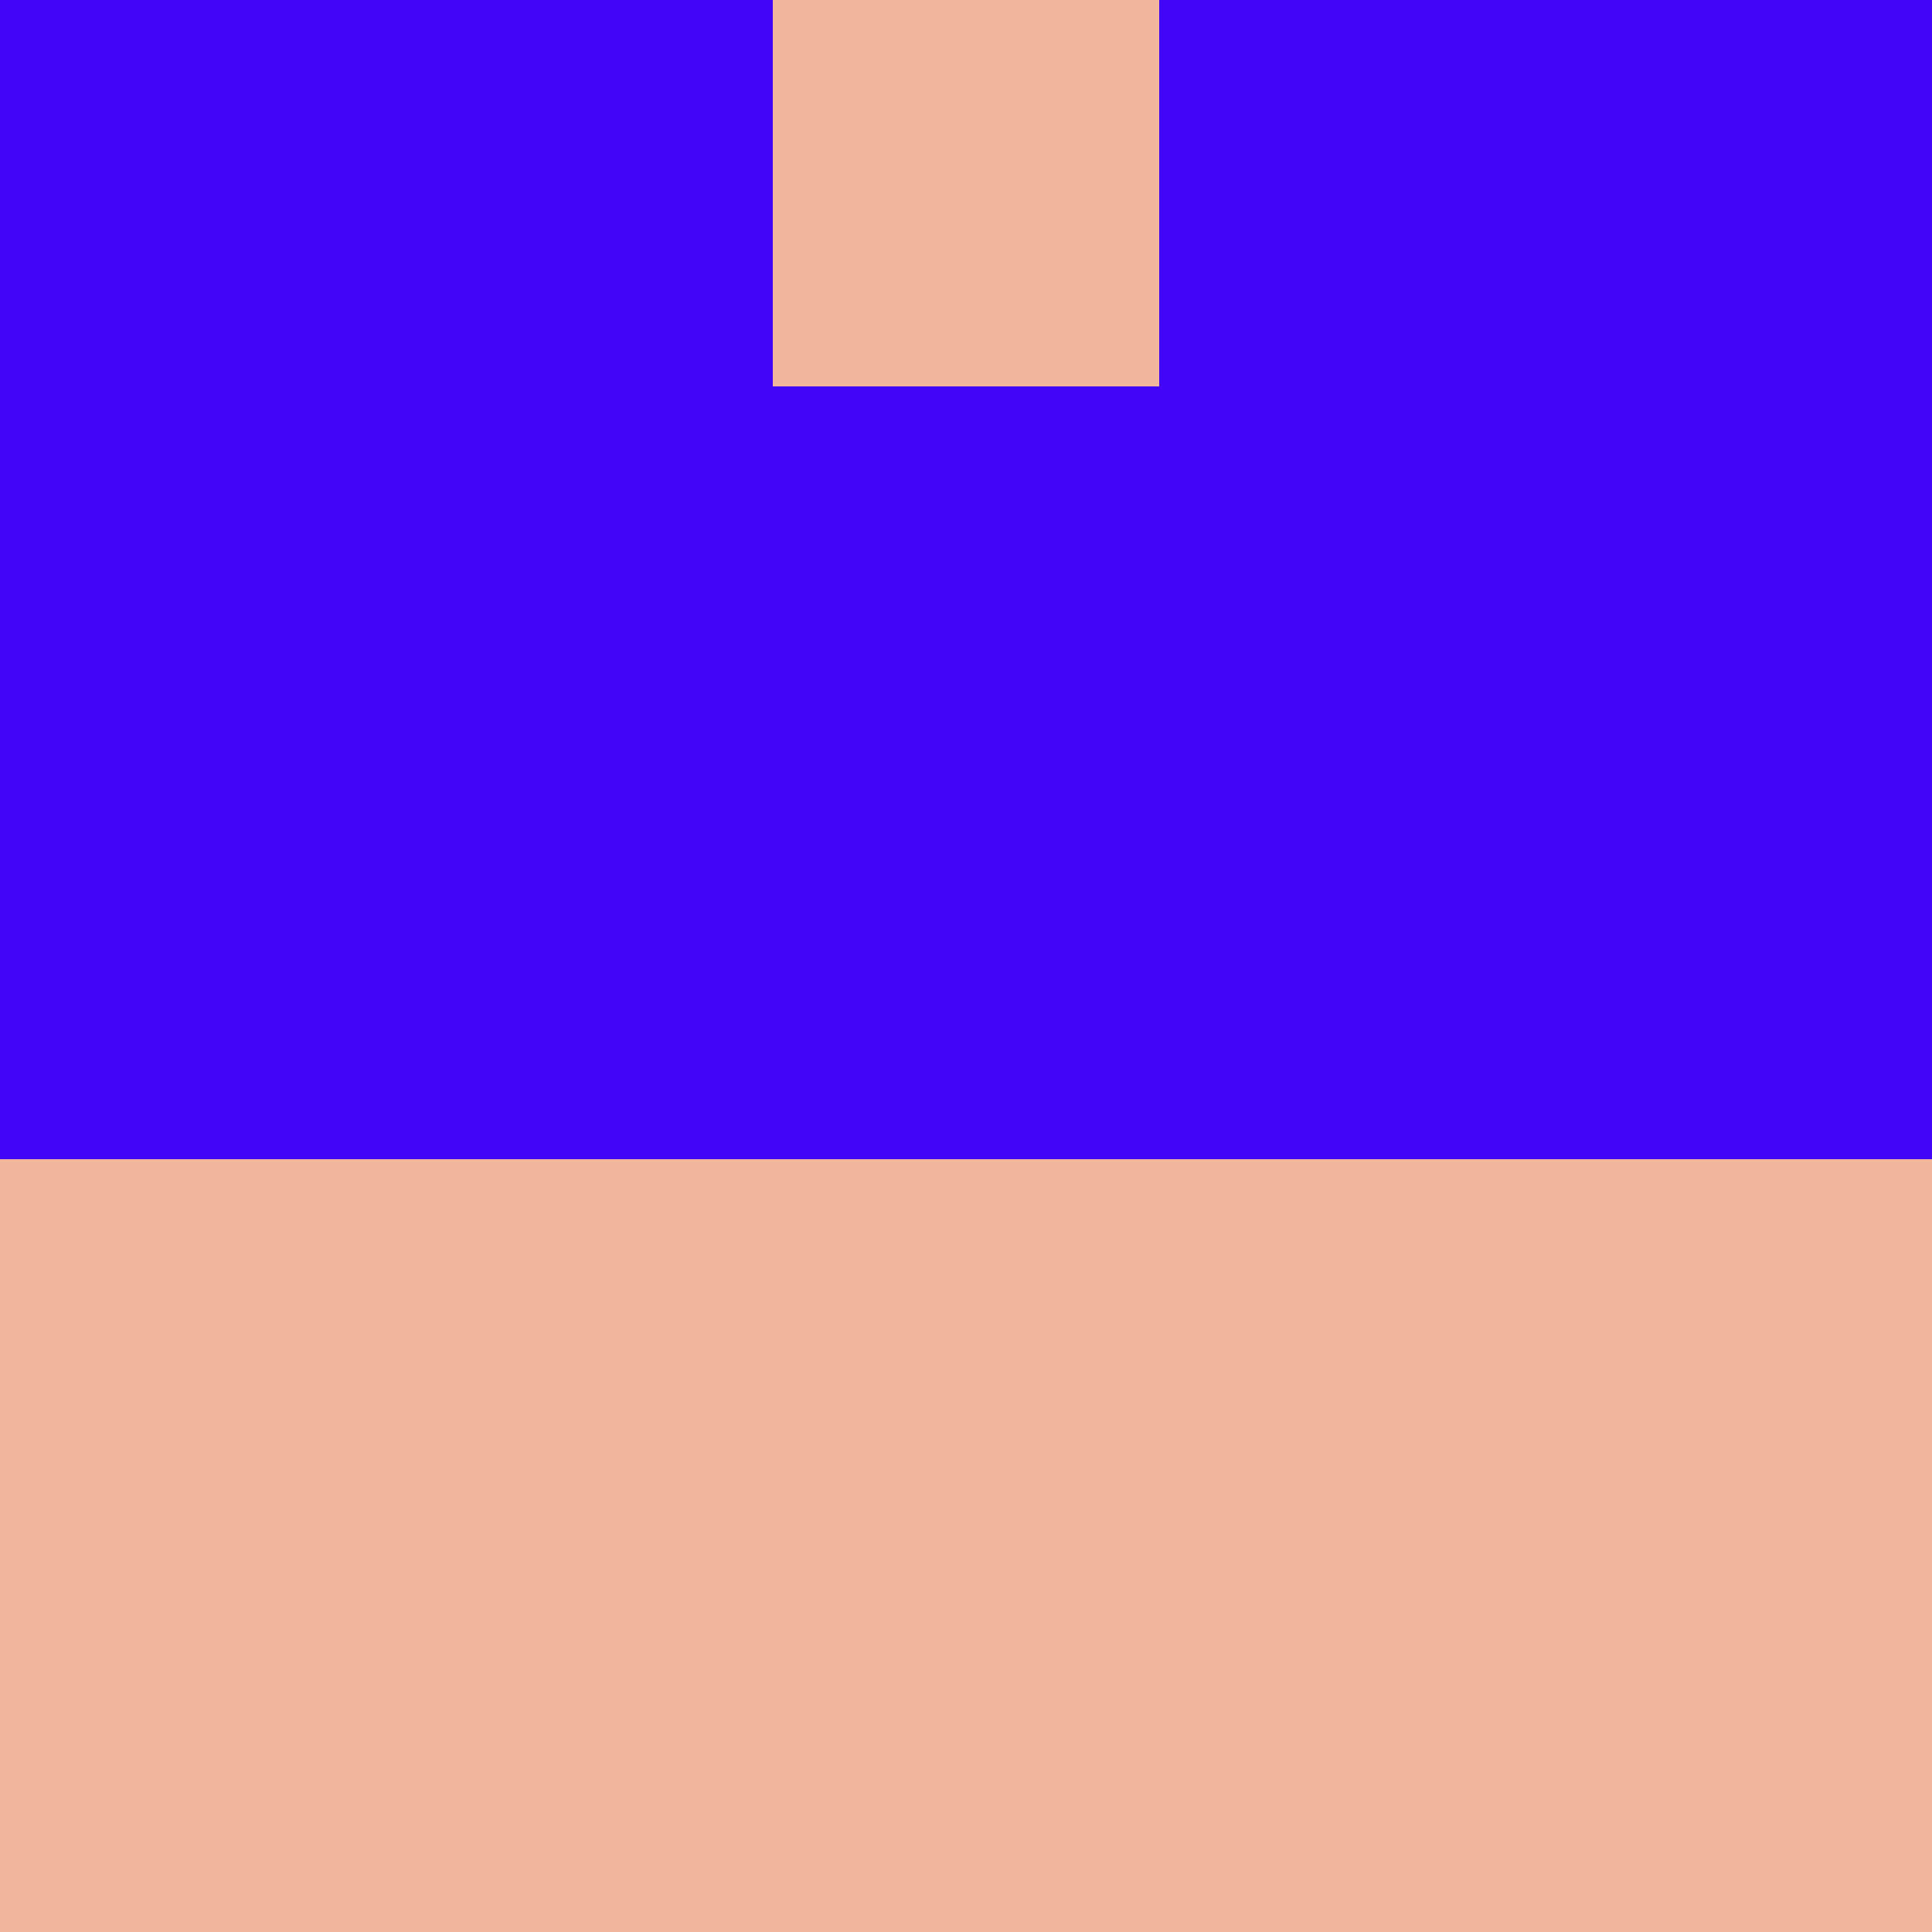 <?xml version="1.0" encoding="utf-8"?>
<!DOCTYPE svg PUBLIC "-//W3C//DTD SVG 20010904//EN"
        "http://www.w3.org/TR/2001/REC-SVG-20010904/DTD/svg10.dtd">

<svg width="400" height="400" viewBox="0 0 5 5"
    xmlns="http://www.w3.org/2000/svg"
    xmlns:xlink="http://www.w3.org/1999/xlink">
            <rect x="0" y="0" width="1" height="1" fill="#4205F7" />
        <rect x="0" y="1" width="1" height="1" fill="#4205F7" />
        <rect x="0" y="2" width="1" height="1" fill="#4205F7" />
        <rect x="0" y="3" width="1" height="1" fill="#F0B79C" />
        <rect x="0" y="4" width="1" height="1" fill="#F0B79C" />
                <rect x="1" y="0" width="1" height="1" fill="#4205F7" />
        <rect x="1" y="1" width="1" height="1" fill="#4205F7" />
        <rect x="1" y="2" width="1" height="1" fill="#4205F7" />
        <rect x="1" y="3" width="1" height="1" fill="#F0B79C" />
        <rect x="1" y="4" width="1" height="1" fill="#F0B79C" />
                <rect x="2" y="0" width="1" height="1" fill="#F0B79C" />
        <rect x="2" y="1" width="1" height="1" fill="#4205F7" />
        <rect x="2" y="2" width="1" height="1" fill="#4205F7" />
        <rect x="2" y="3" width="1" height="1" fill="#F0B79C" />
        <rect x="2" y="4" width="1" height="1" fill="#F0B79C" />
                <rect x="3" y="0" width="1" height="1" fill="#4205F7" />
        <rect x="3" y="1" width="1" height="1" fill="#4205F7" />
        <rect x="3" y="2" width="1" height="1" fill="#4205F7" />
        <rect x="3" y="3" width="1" height="1" fill="#F0B79C" />
        <rect x="3" y="4" width="1" height="1" fill="#F0B79C" />
                <rect x="4" y="0" width="1" height="1" fill="#4205F7" />
        <rect x="4" y="1" width="1" height="1" fill="#4205F7" />
        <rect x="4" y="2" width="1" height="1" fill="#4205F7" />
        <rect x="4" y="3" width="1" height="1" fill="#F0B79C" />
        <rect x="4" y="4" width="1" height="1" fill="#F0B79C" />
        
</svg>


